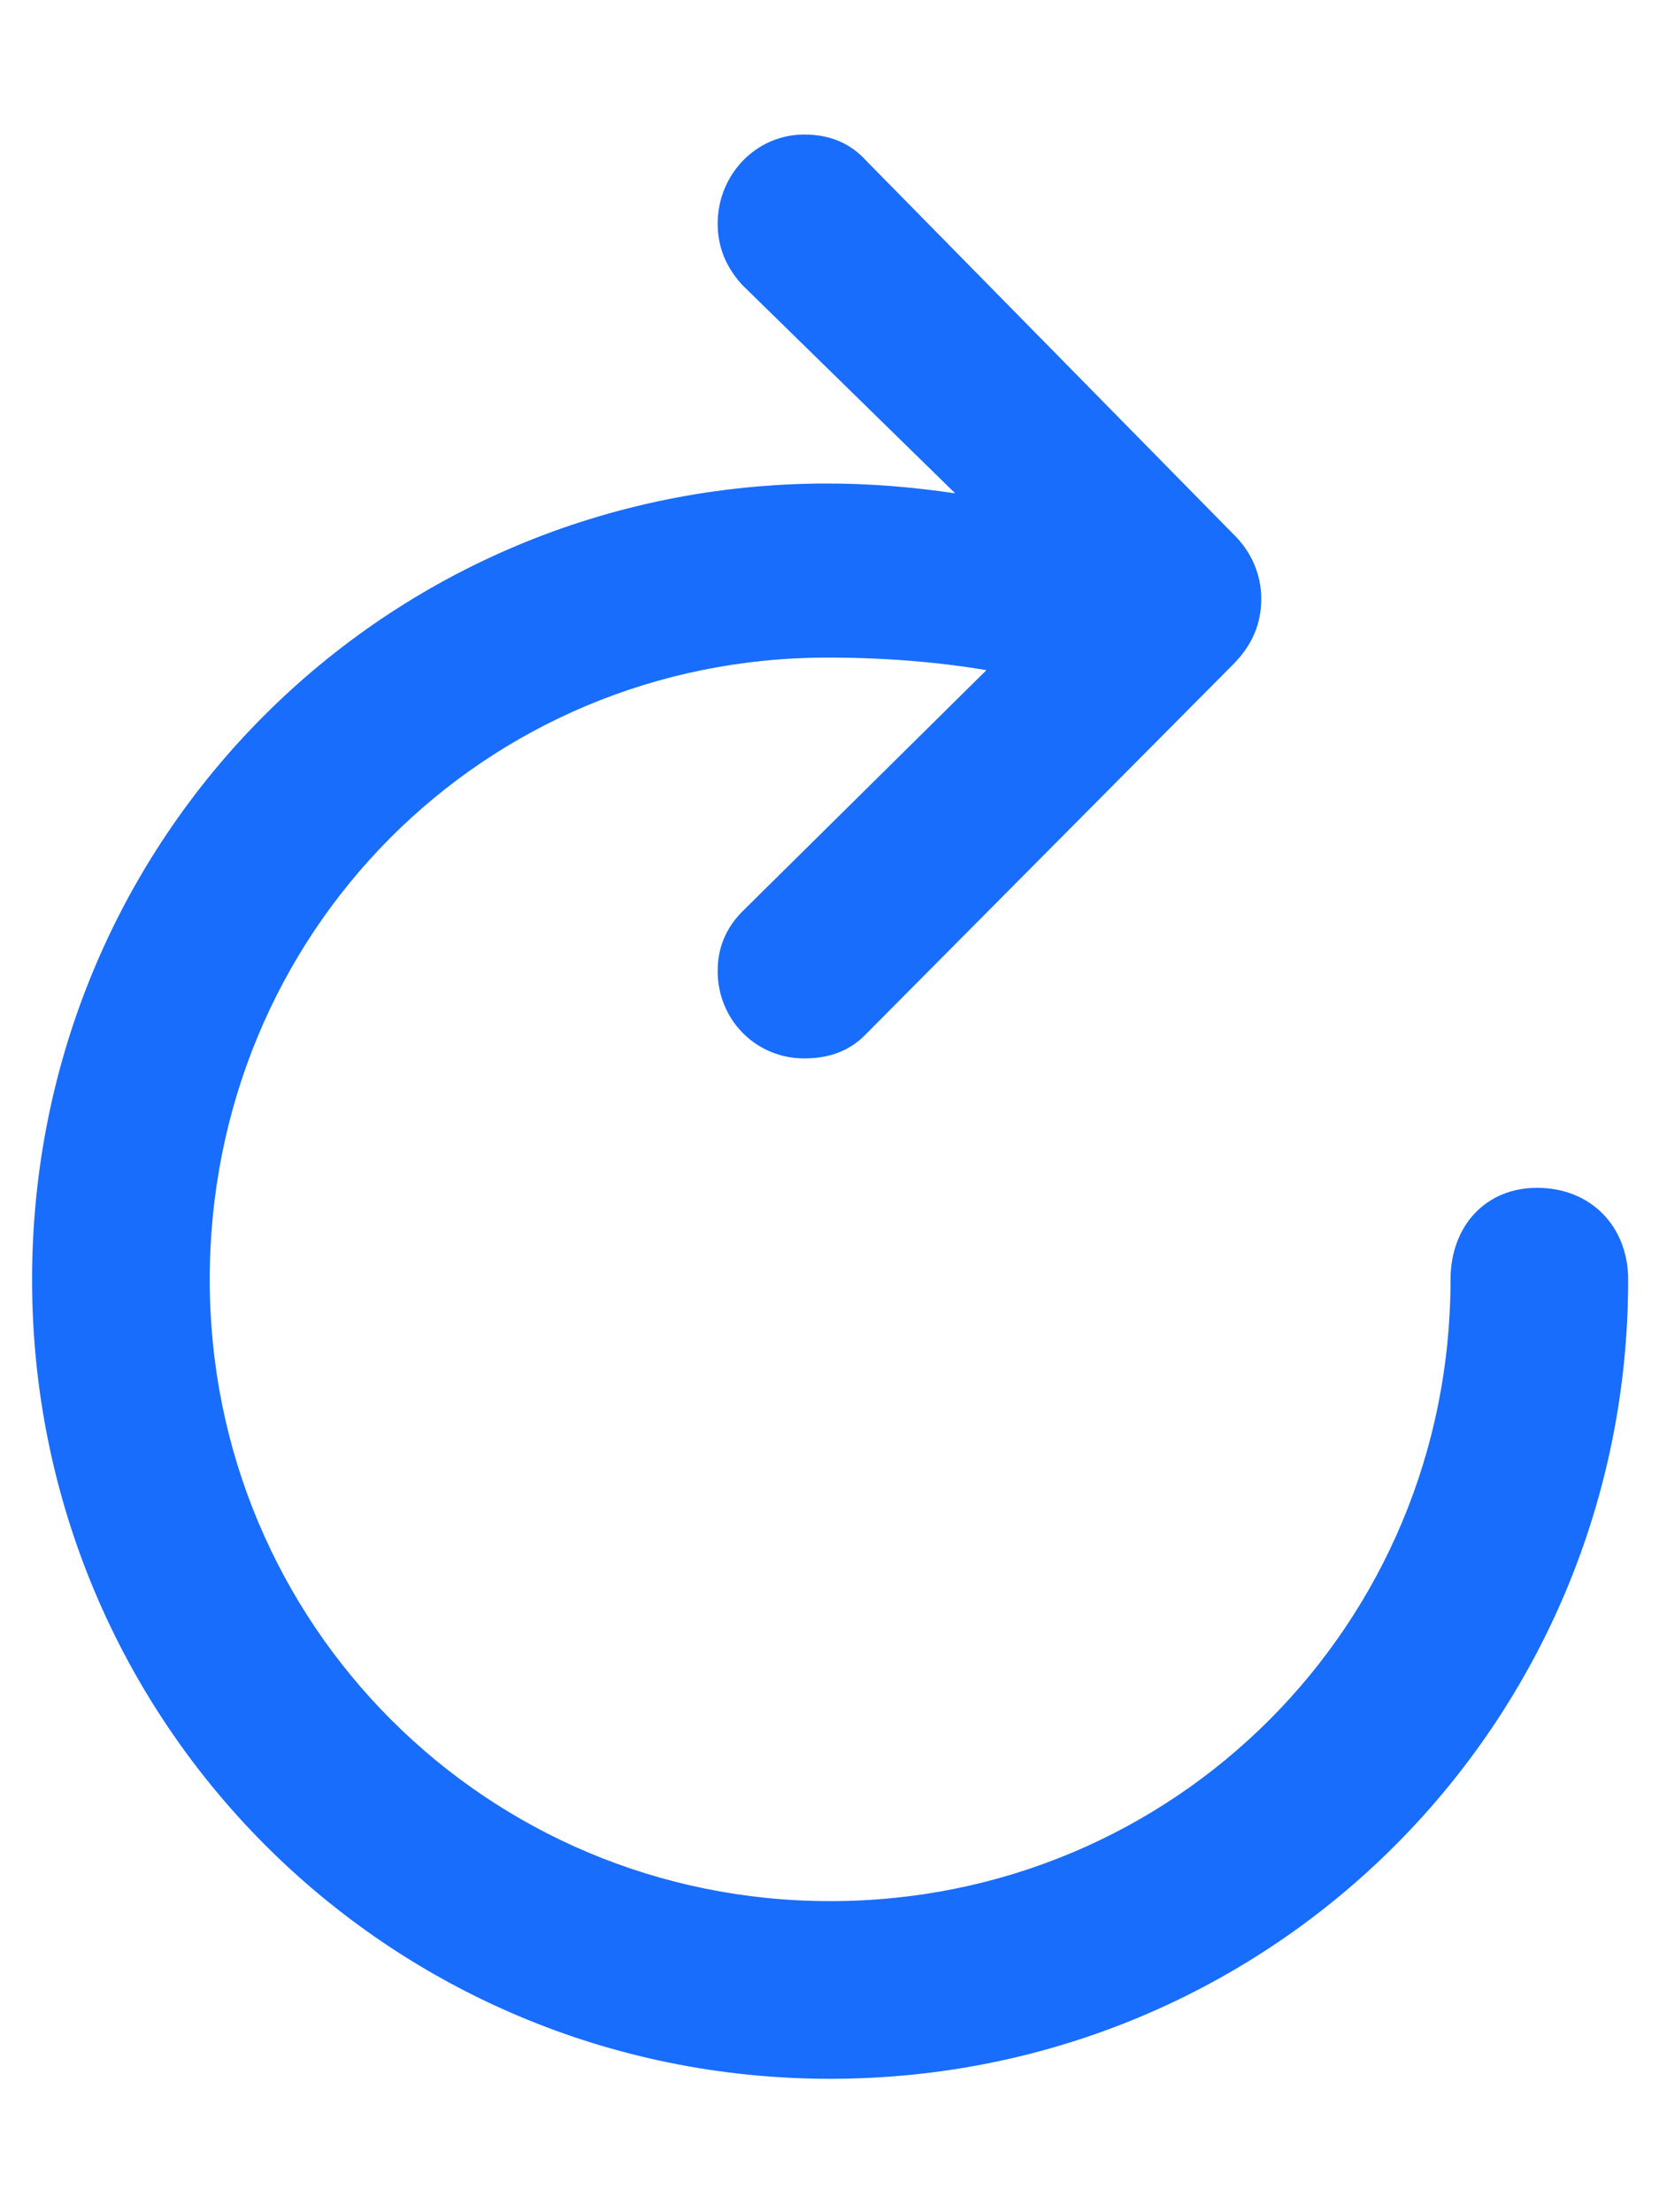 <svg width="12" height="16" viewBox="0 0 12 16" fill="none" xmlns="http://www.w3.org/2000/svg">
<path d="M6.005 15.035C9.207 15.035 11.777 12.459 11.777 9.256C11.777 8.869 11.506 8.591 11.118 8.591C10.744 8.591 10.492 8.869 10.492 9.256C10.492 11.749 8.497 13.75 6.005 13.75C3.519 13.75 1.517 11.749 1.517 9.256C1.517 6.745 3.499 4.756 5.985 4.756C6.405 4.756 6.792 4.789 7.135 4.847L5.372 6.59C5.256 6.706 5.191 6.848 5.191 7.022C5.191 7.378 5.469 7.655 5.817 7.655C6.005 7.655 6.153 7.597 6.269 7.474L8.917 4.808C9.059 4.666 9.123 4.511 9.123 4.33C9.123 4.156 9.052 3.988 8.917 3.859L6.269 1.166C6.153 1.037 6.005 0.973 5.817 0.973C5.469 0.973 5.191 1.263 5.191 1.618C5.191 1.793 5.256 1.935 5.365 2.057L6.909 3.568C6.605 3.523 6.295 3.497 5.985 3.497C2.789 3.497 0.232 6.054 0.232 9.256C0.232 12.459 2.809 15.035 6.005 15.035Z" fill="#196DFD"/>
</svg>
